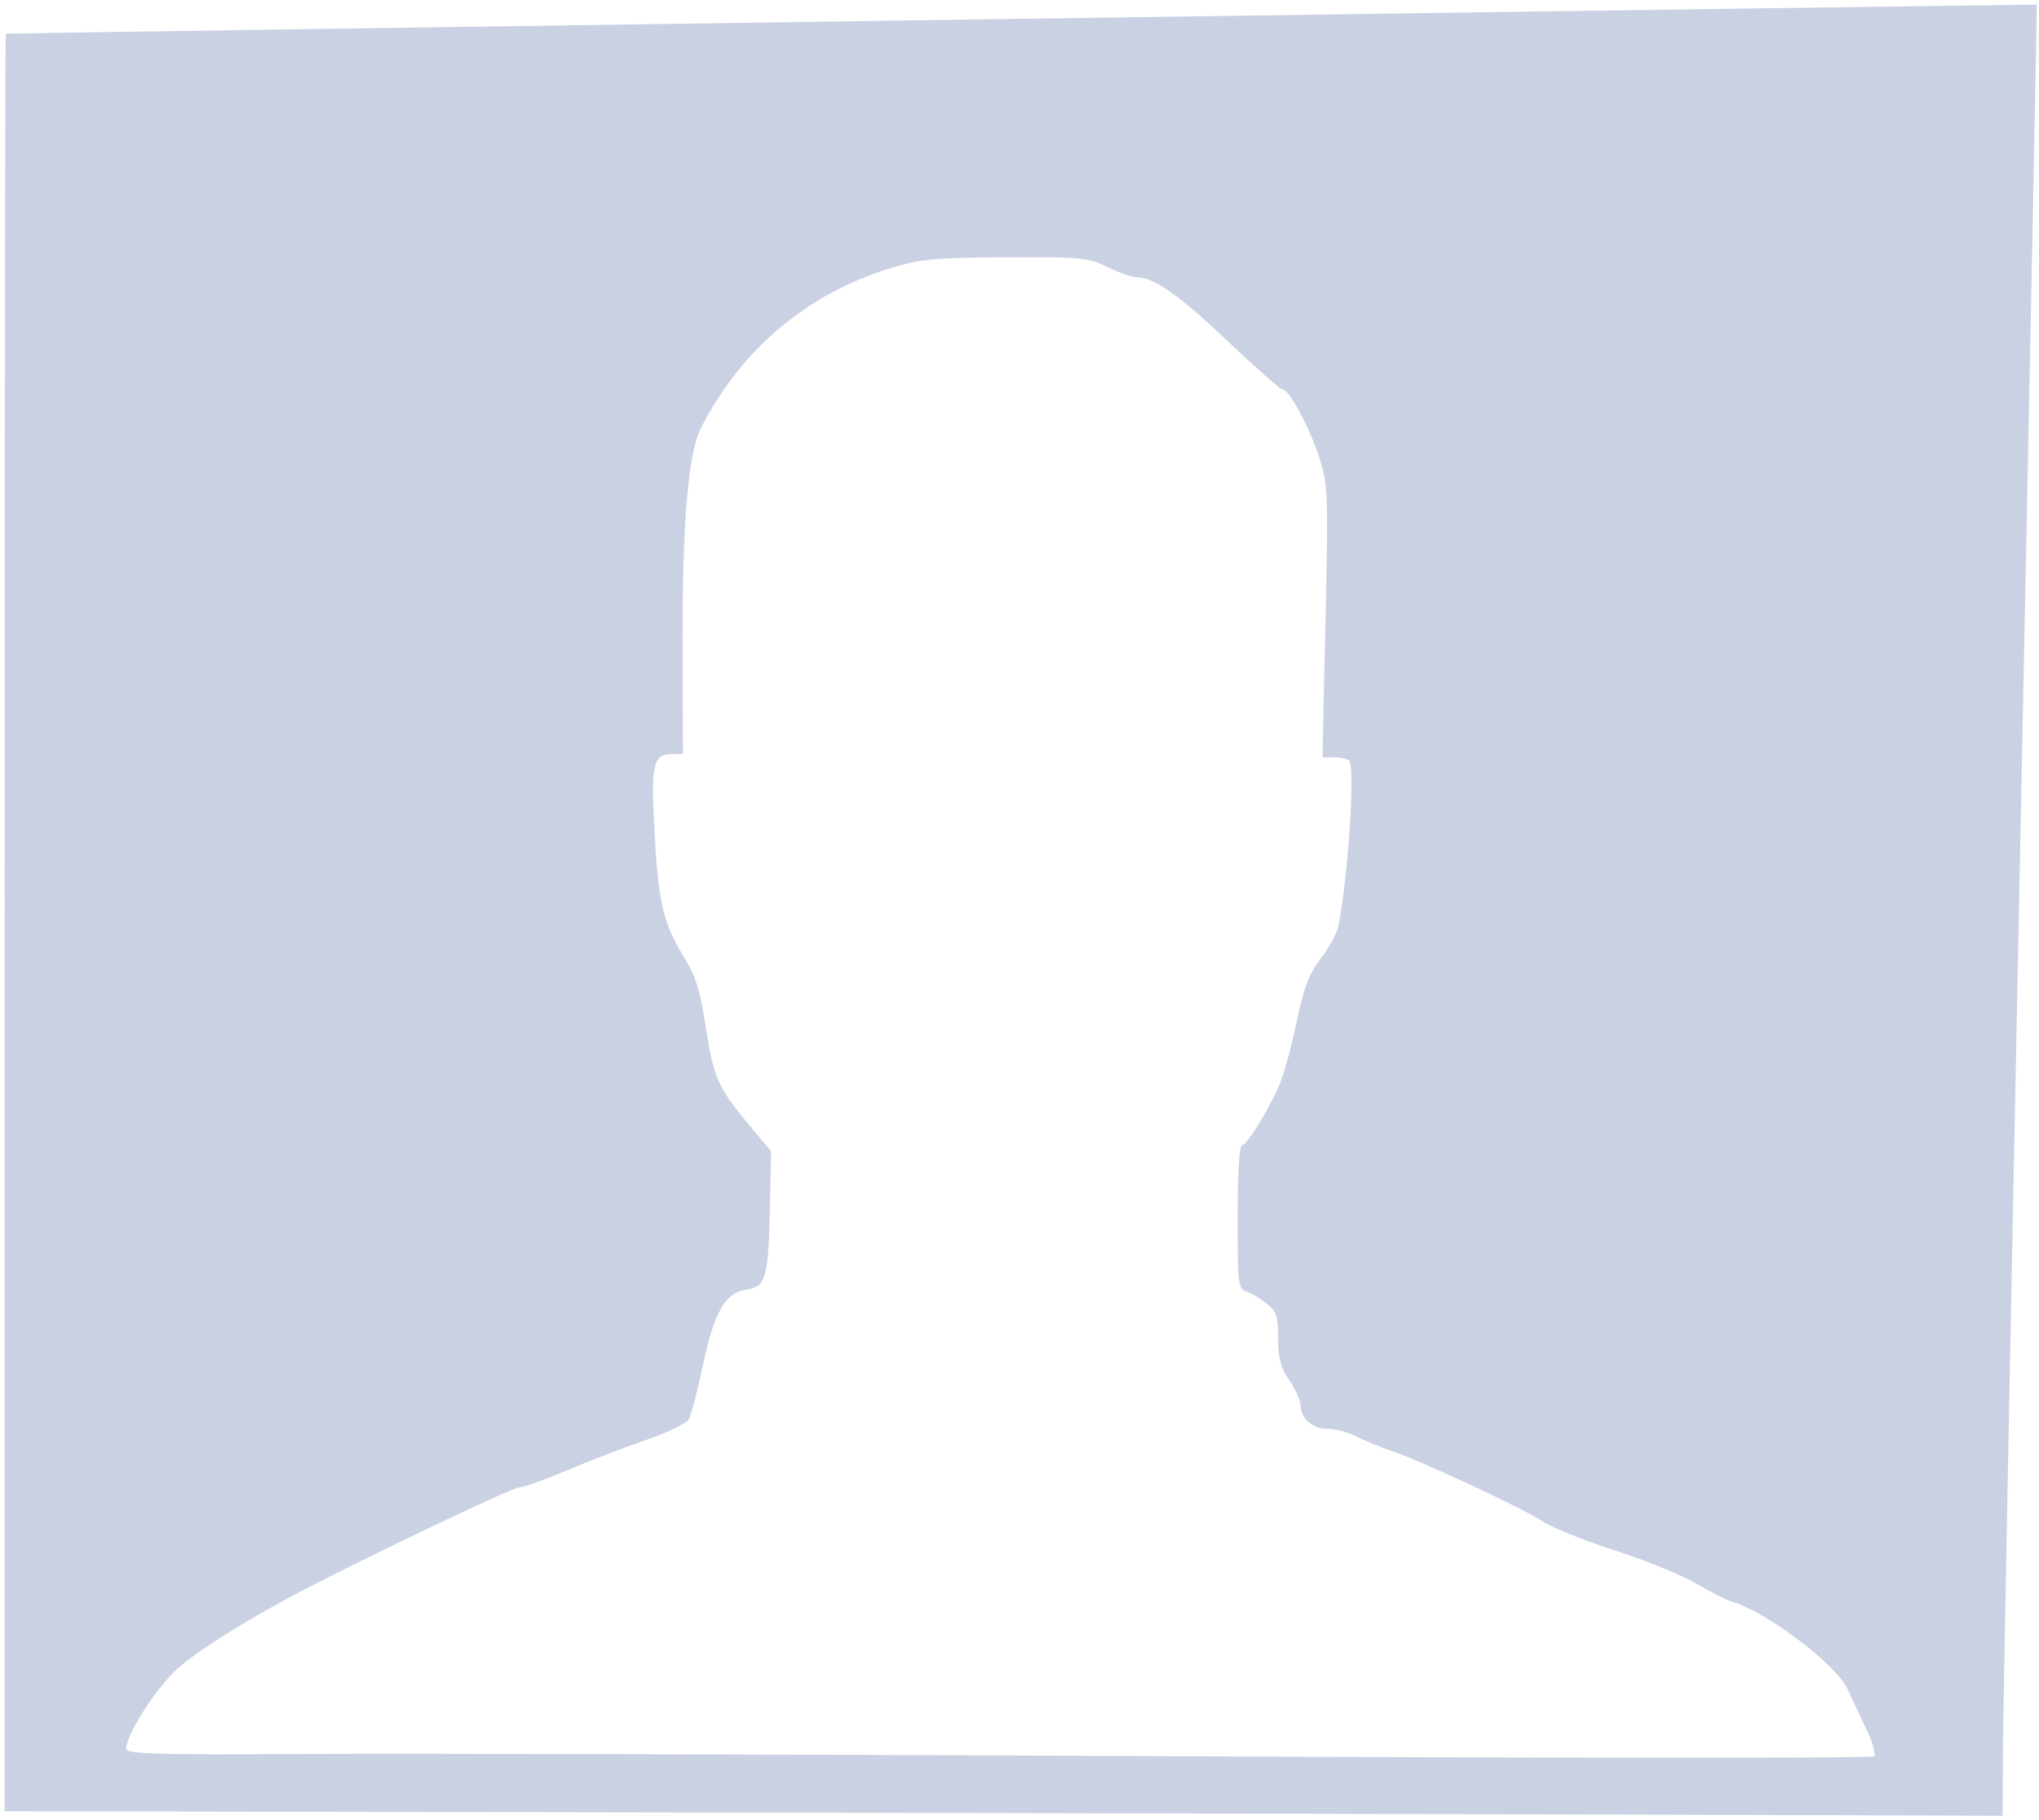 <svg width="439" height="392" xmlns="http://www.w3.org/2000/svg">
 <g id="Layer_1">
  <title>Layer 1</title>
  <g>
   <g transform="translate(0 -527.95)">
    <path opacity="0.9" fill="#c4ccdf" d="m140.27,918.25l-139.27,-0.249l0,-191.35c0,-105.24 0.109,-191.39 0.242,-191.45c0.25,-0.11 437.13,-6.354 437.29,-6.249c0.05,0.032 -1.563,81.806 -3.583,181.72s-3.696,187.66 -3.724,194.98l-0.05,13.322l-75.813,-0.239c-41.697,-0.131 -138.49,-0.351 -215.09,-0.488l-0.003,0.003zm261.59,-17.87c-1.352,-2.827 -3.181,-6.717 -4.064,-8.644c-2.434,-5.31 -17.373,-16.651 -24.761,-18.798c-1.332,-0.387 -4.82,-2.151 -7.751,-3.92s-10.779,-4.976 -17.439,-7.127s-13.637,-4.938 -15.502,-6.193c-4.072,-2.74 -25.627,-12.819 -32.541,-15.215c-2.711,-0.94 -6.286,-2.41 -7.945,-3.268s-4.315,-1.56 -5.902,-1.56c-3.322,0 -5.931,-2.184 -5.931,-4.965c0,-1.056 -1.09,-3.524 -2.422,-5.484c-1.883,-2.771 -2.422,-4.793 -2.422,-9.082c0,-4.779 -0.335,-5.782 -2.502,-7.486c-1.376,-1.083 -3.338,-2.233 -4.36,-2.558c-1.729,-0.549 -1.858,-1.662 -1.858,-16.026c0,-8.812 0.385,-15.436 0.896,-15.436c0.963,0 4.67,-5.818 7.718,-12.111c1.032,-2.131 2.817,-8.381 3.966,-13.888c1.664,-7.973 2.749,-10.876 5.327,-14.253c1.78,-2.333 3.481,-5.457 3.778,-6.943c2.118,-10.573 3.672,-34.331 2.334,-35.678c-0.377,-0.38 -1.826,-0.691 -3.218,-0.691l-2.532,0l0.649,-29.187c0.61,-27.445 0.534,-29.546 -1.272,-35.208c-2.068,-6.483 -6.529,-14.81 -7.935,-14.81c-0.475,0 -5.821,-4.705 -11.879,-10.456c-10.52,-9.987 -15.932,-13.765 -19.715,-13.765c-0.95,0 -3.718,-0.981 -6.151,-2.18c-4.117,-2.029 -5.633,-2.174 -21.863,-2.089c-15.223,0.079 -18.363,0.372 -24.706,2.301c-17.998,5.475 -32.204,17.421 -40.936,34.425c-2.724,5.305 -4.017,20.271 -3.954,45.779l0.06,24.464l-2.173,0c-4.179,0 -4.693,1.985 -4.009,15.497c0.807,15.953 1.88,20.796 6.15,27.779c2.763,4.518 3.735,7.486 4.845,14.798c1.742,11.472 2.669,13.658 9.03,21.302l5.145,6.183l-0.229,11.235c-0.326,16.035 -0.824,17.901 -4.937,18.501c-4.706,0.687 -7.043,4.721 -9.546,16.473c-1.153,5.417 -2.493,10.576 -2.976,11.464s-4.512,2.861 -8.953,4.384s-12.102,4.466 -17.027,6.54s-9.639,3.77 -10.478,3.77c-1.372,0 -27.07,12.159 -44.514,21.062c-12.528,6.394 -24.427,13.755 -29.262,18.102c-4.472,4.021 -10.946,14.173 -10.947,17.166c-0,1.093 6.647,1.278 38.997,1.082c21.448,-0.129 105.92,0.094 187.72,0.496s149.11,0.423 149.59,0.047s-0.232,-2.983 -1.591,-5.825l0,-0l-0.005,-0.004z"/>
   </g>
  </g>
 </g>

</svg>